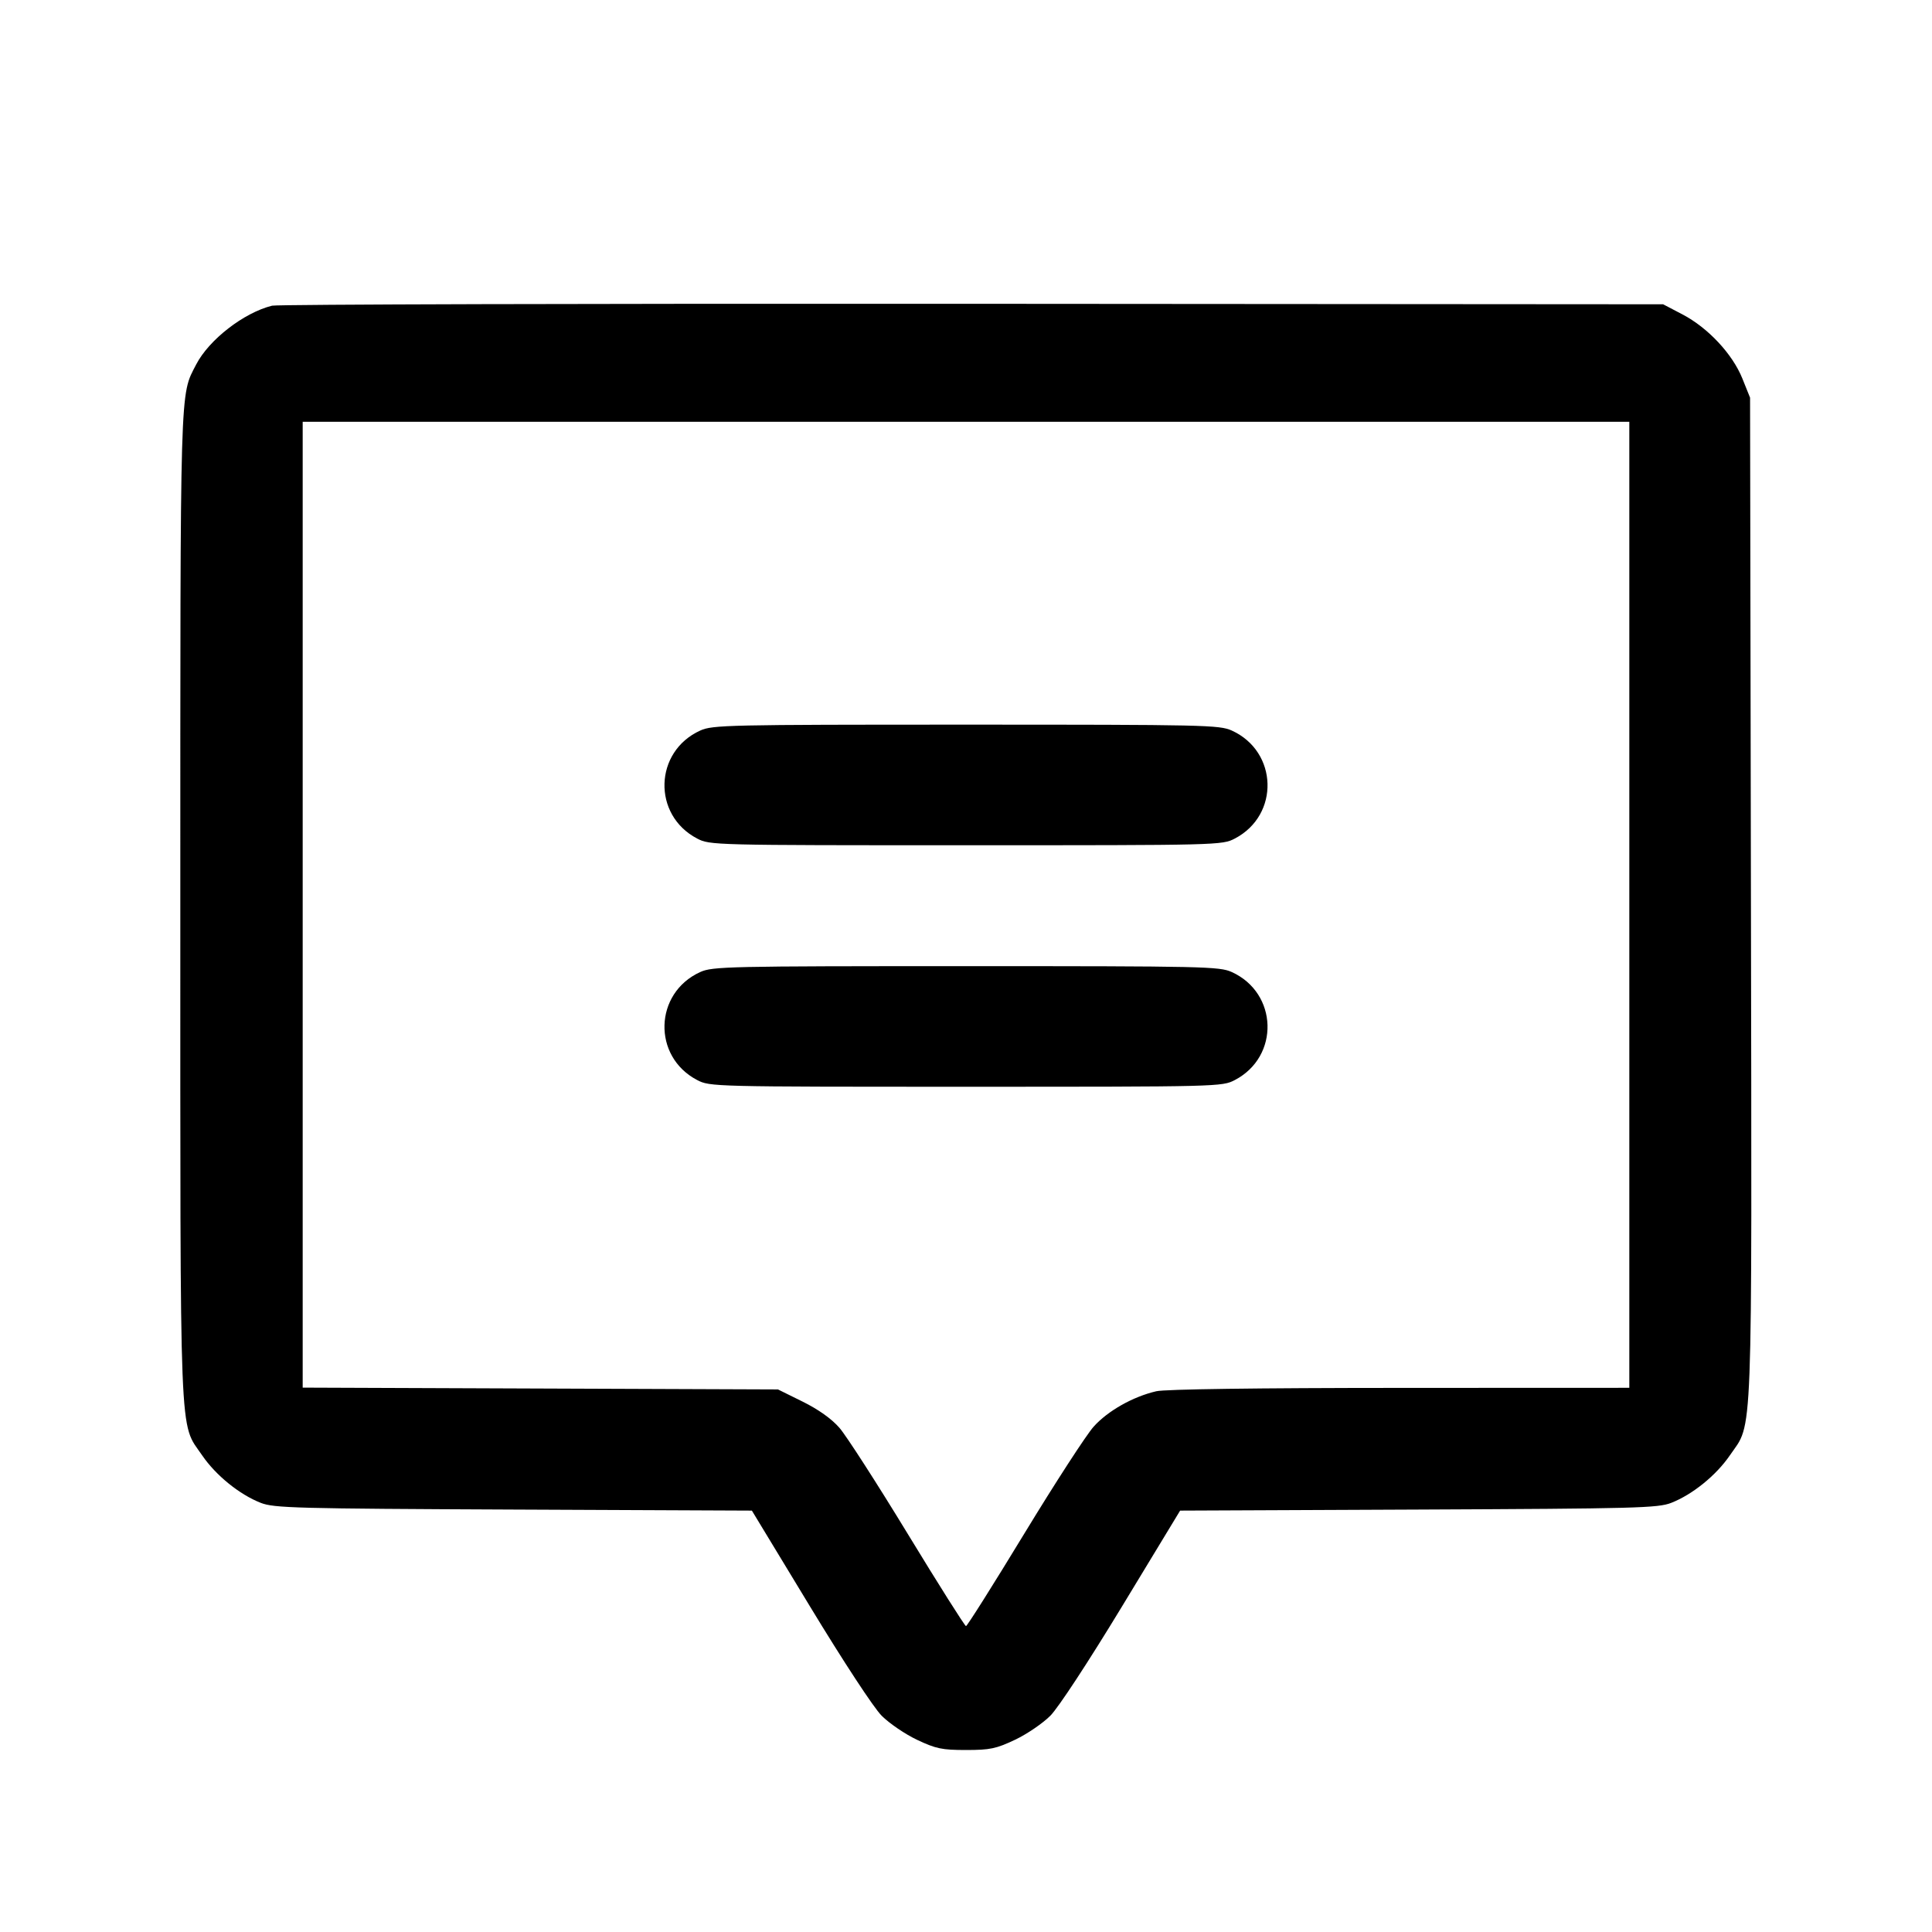 <svg fill="currentColor" viewBox="0 0 256 256" xmlns="http://www.w3.org/2000/svg"><path d="M36.053 40.505 C 32.312 41.430,27.686 45.015,25.988 48.307 C 23.820 52.510,23.893 49.989,23.893 120.107 C 23.893 192.720,23.719 188.343,26.784 192.838 C 28.591 195.489,31.741 198.041,34.560 199.139 C 36.316 199.823,39.181 199.898,68.053 200.025 L 99.627 200.163 107.307 212.828 C 111.753 220.160,115.759 226.271,116.821 227.339 C 117.830 228.354,119.942 229.792,121.514 230.534 C 124.025 231.719,124.816 231.884,128.000 231.884 C 131.184 231.884,131.975 231.719,134.486 230.534 C 136.058 229.792,138.170 228.354,139.179 227.339 C 140.241 226.271,144.247 220.160,148.693 212.828 L 156.373 200.163 187.947 200.025 C 216.819 199.898,219.684 199.823,221.440 199.139 C 224.258 198.041,227.408 195.490,229.218 192.838 C 232.302 188.321,232.133 192.818,232.007 119.004 L 231.893 52.693 230.867 50.144 C 229.561 46.901,226.312 43.426,222.933 41.659 L 220.373 40.320 128.853 40.255 C 78.517 40.219,36.757 40.331,36.053 40.505 M215.893 119.893 L 215.893 183.893 185.493 183.904 C 166.563 183.910,154.387 184.077,153.222 184.346 C 150.131 185.058,146.799 186.939,144.919 189.033 C 143.944 190.119,139.801 196.511,135.711 203.237 C 131.622 209.963,128.152 215.467,127.999 215.467 C 127.847 215.467,124.377 209.973,120.288 203.258 C 116.199 196.544,112.121 190.212,111.225 189.188 C 110.179 187.990,108.435 186.751,106.341 185.716 L 103.085 184.107 71.596 183.987 L 40.107 183.867 40.107 119.880 L 40.107 55.893 128.000 55.893 L 215.893 55.893 215.893 119.893 M92.782 96.802 C 86.659 99.583,86.418 107.999,92.373 111.109 C 94.063 111.991,94.427 112.000,128.000 112.000 C 161.573 112.000,161.937 111.991,163.627 111.109 C 169.582 107.999,169.341 99.583,163.218 96.802 C 161.592 96.063,159.584 96.019,128.000 96.019 C 96.416 96.019,94.408 96.063,92.782 96.802 M92.782 128.802 C 86.659 131.583,86.418 139.999,92.373 143.109 C 94.063 143.991,94.427 144.000,128.000 144.000 C 161.573 144.000,161.937 143.991,163.627 143.109 C 169.582 139.999,169.341 131.583,163.218 128.802 C 161.592 128.063,159.584 128.019,128.000 128.019 C 96.416 128.019,94.408 128.063,92.782 128.802 " stroke="none" fill-rule="evenodd"></path></svg>
